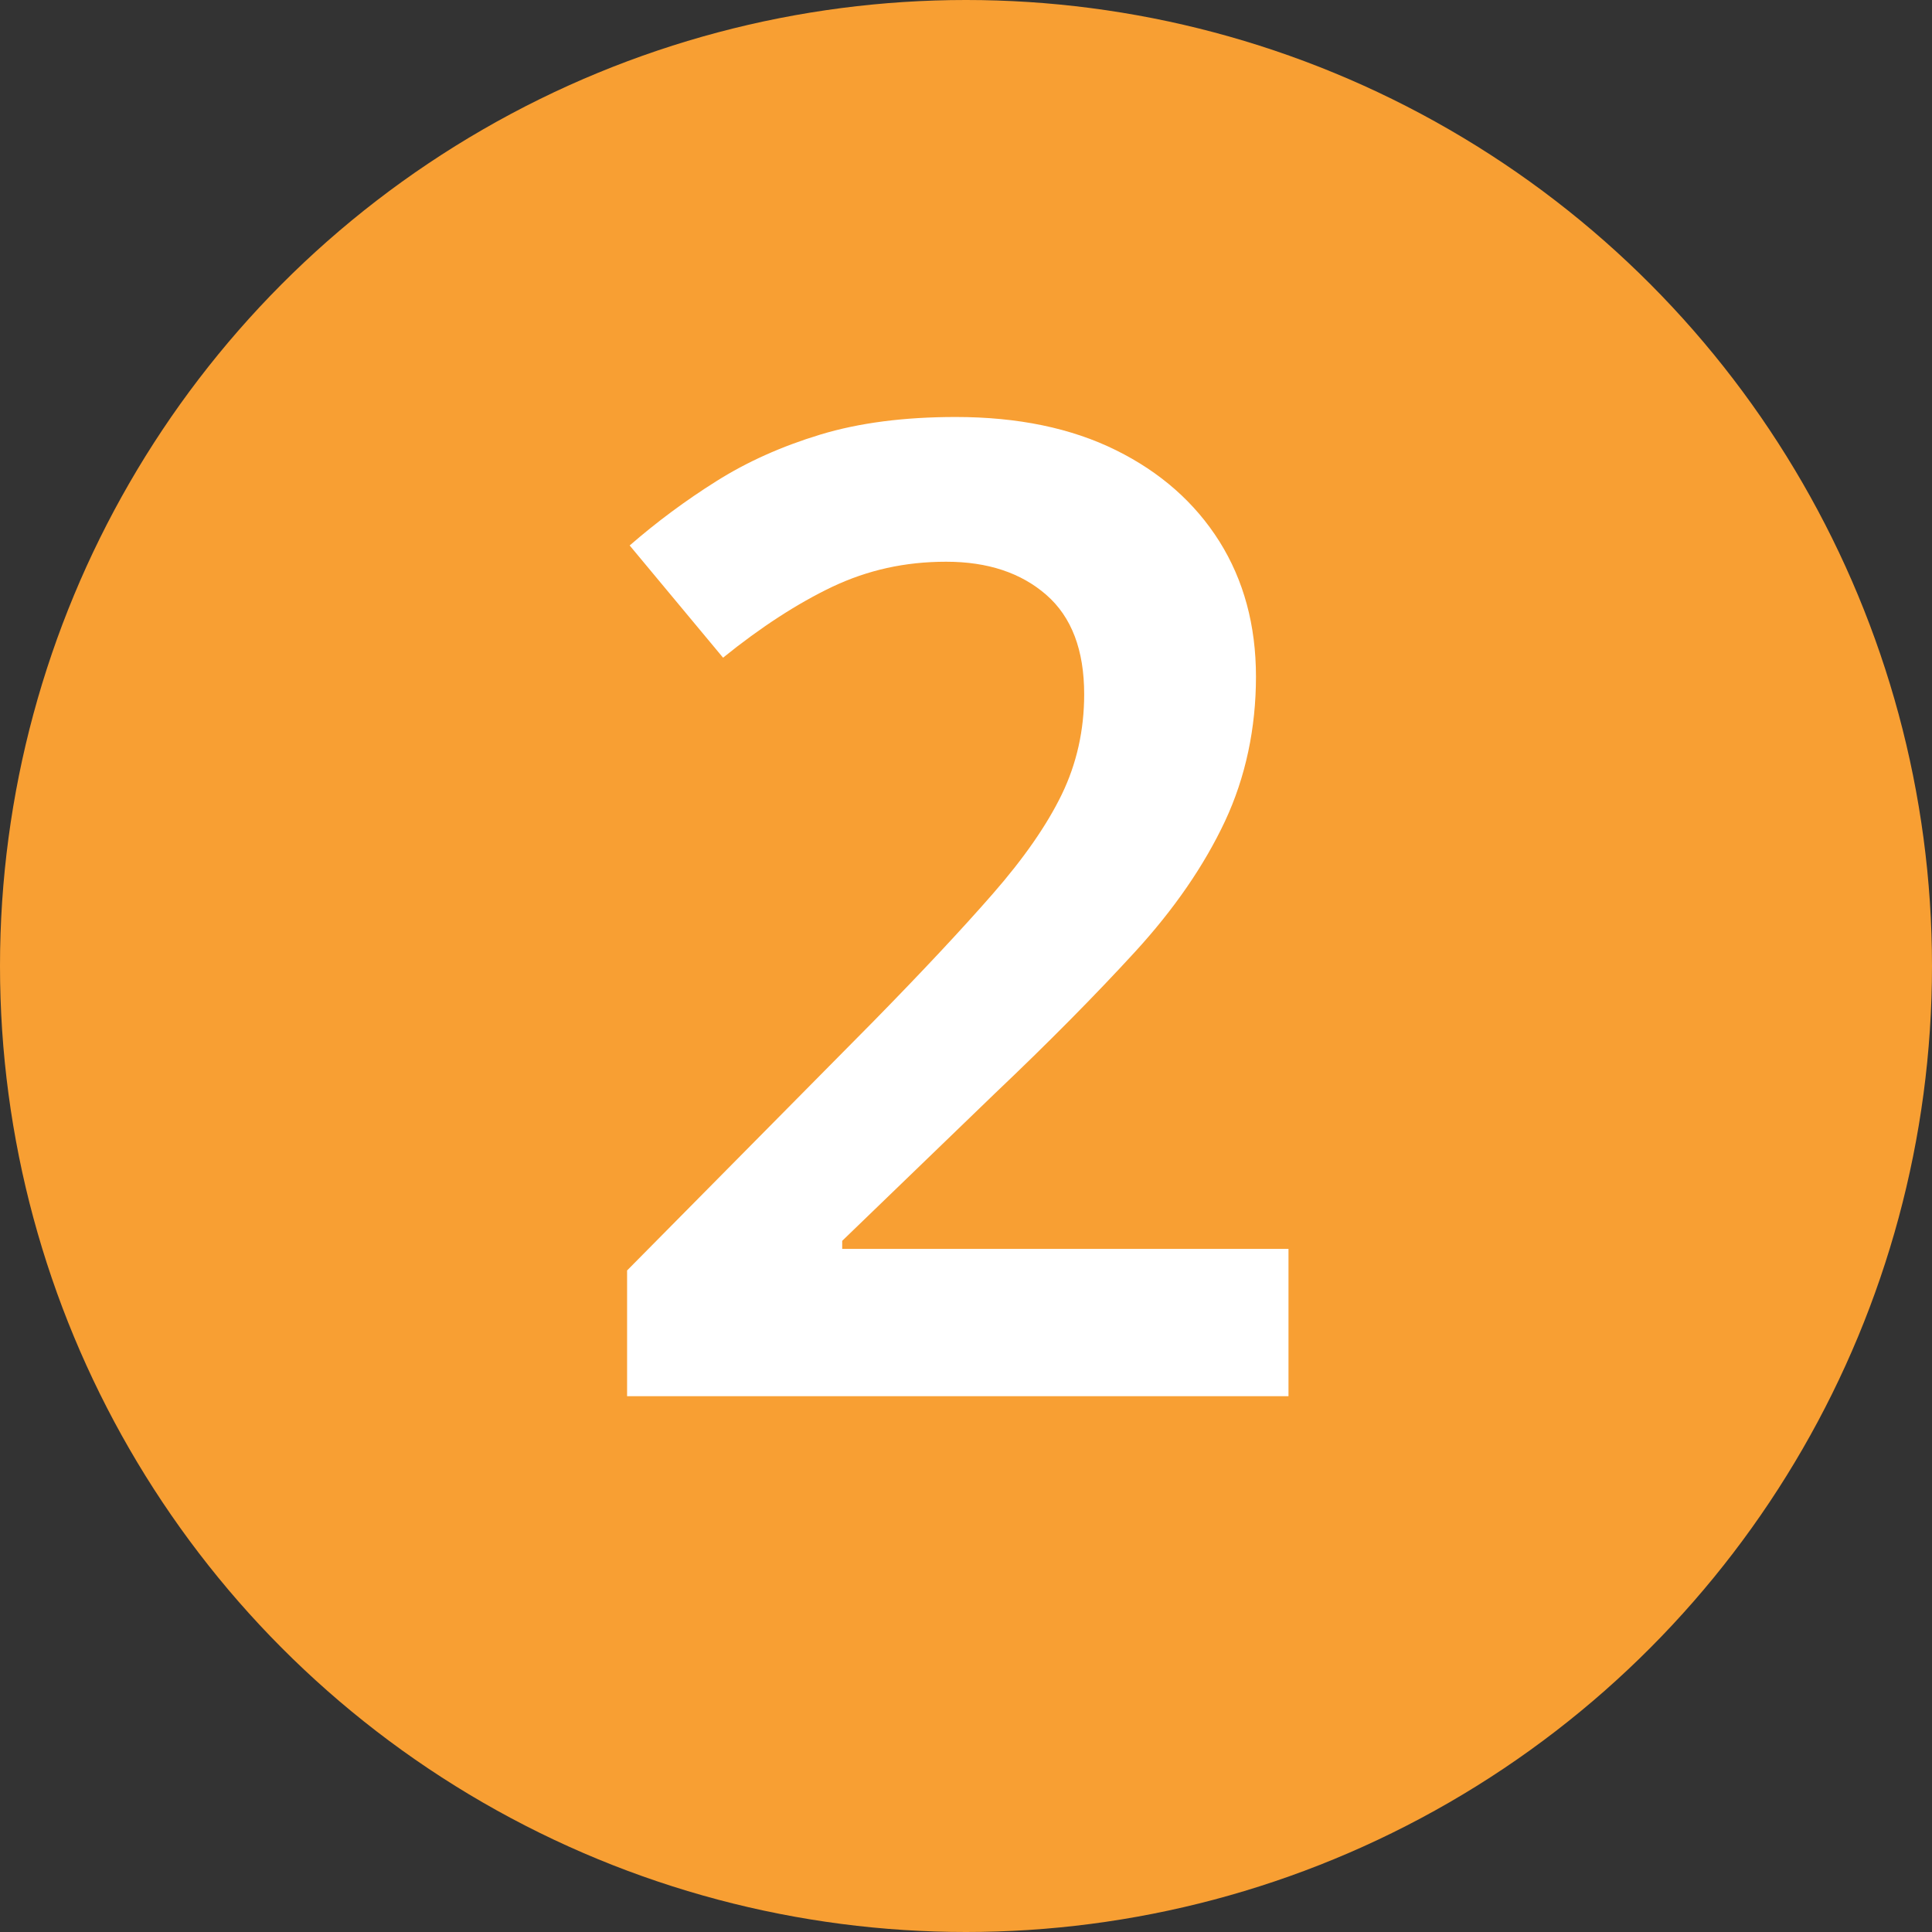 <?xml version="1.0" encoding="UTF-8"?>
<svg id="Layer_1" data-name="Layer 1" xmlns="http://www.w3.org/2000/svg" viewBox="0 0 120 120">
  <rect x="0" y="0" width="120" height="120" fill="#333333" stroke="none"/>
  <defs>
    <style>
      .cls-1 {
        fill: #f89f33;
      }

      .cls-2 {
        fill: #fff;
      }
    </style>
  </defs>
  <circle class="cls-1" cx="60" cy="60" r="60"/>
  <path class="cls-2" d="M80.03,86.72h-41.08v-7.81l15.29-15.46c3.02-3.08,5.5-5.73,7.43-7.94,1.93-2.21,3.36-4.27,4.28-6.17.92-1.9,1.39-3.98,1.39-6.22,0-2.74-.78-4.8-2.35-6.17-1.57-1.37-3.64-2.06-6.22-2.06s-4.87.52-7.06,1.55c-2.18,1.04-4.45,2.51-6.8,4.41l-5.8-6.97c1.68-1.46,3.47-2.79,5.38-3.99,1.9-1.2,4.06-2.17,6.47-2.9,2.41-.73,5.21-1.09,8.4-1.09,3.86,0,7.18.69,9.95,2.06,2.77,1.37,4.91,3.26,6.43,5.67,1.51,2.41,2.27,5.21,2.27,8.4s-.64,6.24-1.93,8.99c-1.29,2.74-3.15,5.45-5.59,8.11-2.44,2.66-5.33,5.59-8.69,8.78l-9.49,9.16v.5h27.72v9.16Z"/>
</svg>